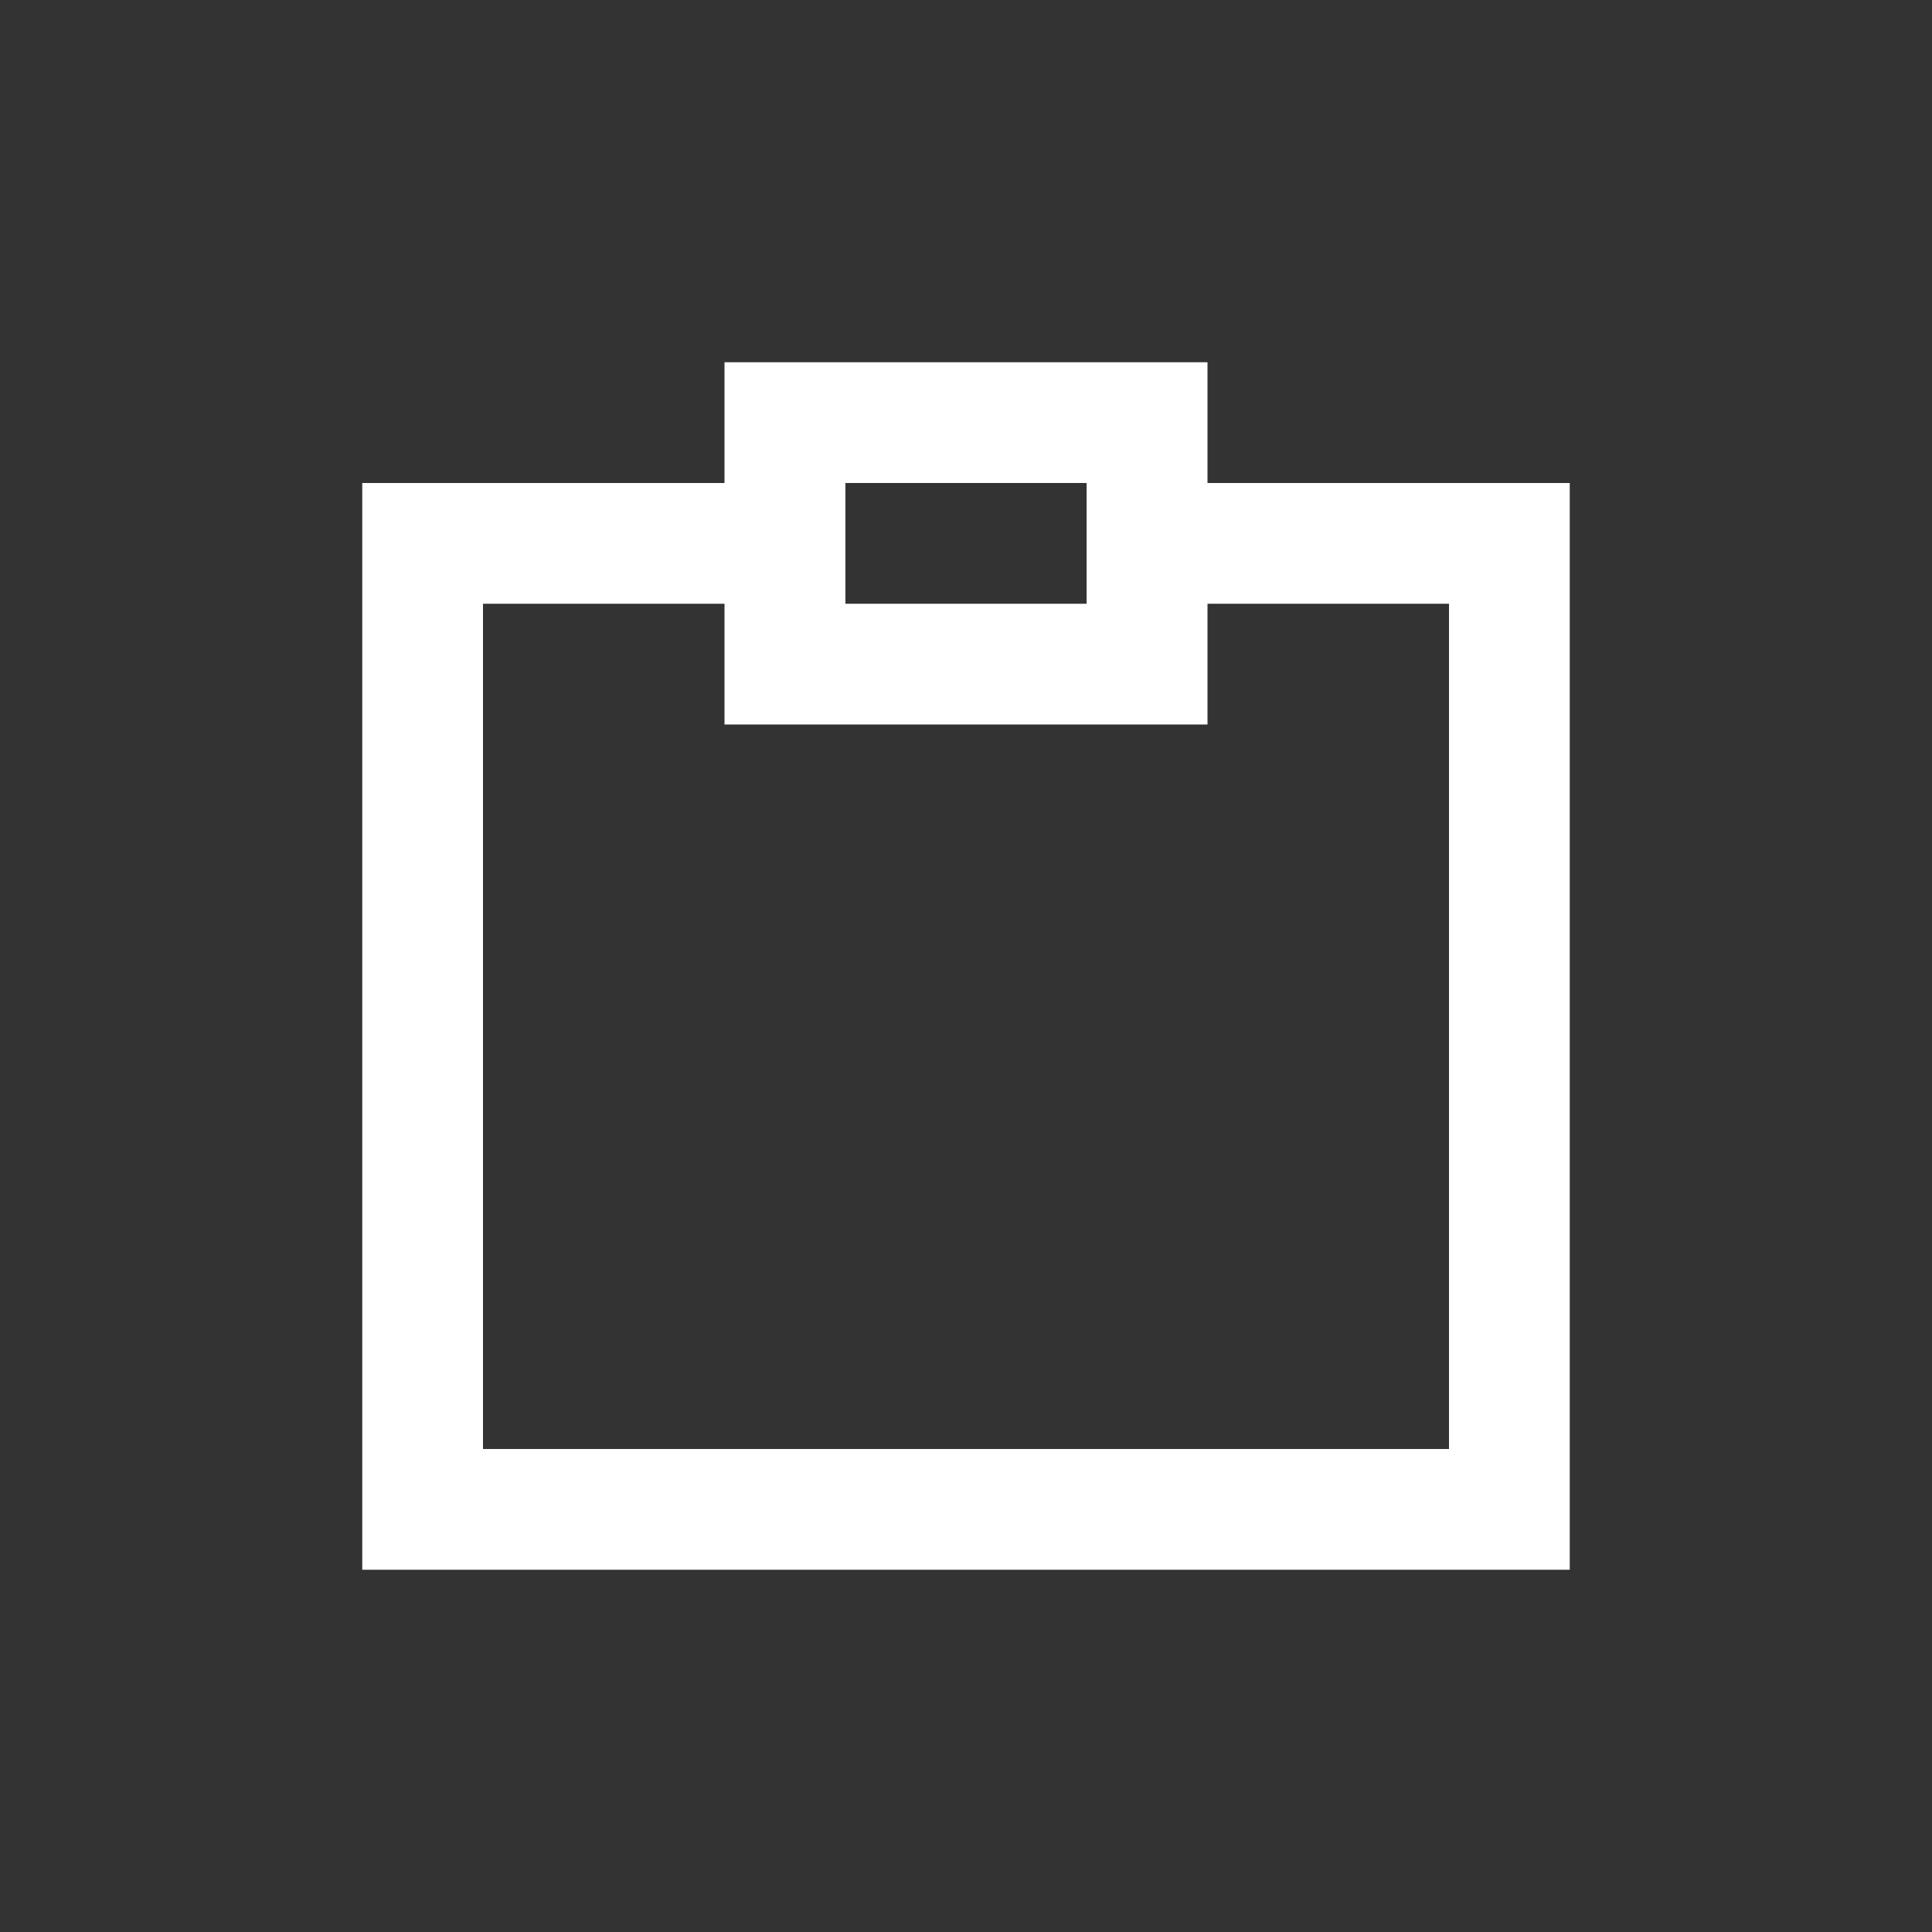 <?xml version="1.0" encoding="UTF-8" standalone="no"?>
<!-- Created with Inkscape (http://www.inkscape.org/) -->

<svg
   width="16"
   height="16"
   viewBox="0 0 16 16"
   version="1.1"
   id="svg1"
   inkscape:export-filename="copy.svg"
   inkscape:export-xdpi="96"
   inkscape:export-ydpi="96"
   xmlns:inkscape="http://www.inkscape.org/namespaces/inkscape"
   xmlns:sodipodi="http://sodipodi.sourceforge.net/DTD/sodipodi-0.dtd"
   xmlns="http://www.w3.org/2000/svg"
   xmlns:svg="http://www.w3.org/2000/svg">
  <rect x="0" y="0" width="16" height="16" fill="#333333" stroke="none"/>
  <sodipodi:namedview
     id="namedview1"
     pagecolor="#505050"
     bordercolor="#eeeeee"
     borderopacity="1"
     inkscape:showpageshadow="0"
     inkscape:pageopacity="0"
     inkscape:pagecheckerboard="0"
     inkscape:deskcolor="#505050"
     inkscape:document-units="px"
     showgrid="true">
    <inkscape:grid
       id="grid1"
       units="px"
       originx="0"
       originy="0"
       spacingx="0.5"
       spacingy="0.5"
       empcolor="#0099e5"
       empopacity="0.302"
       color="#0099e5"
       opacity="0.149"
       empspacing="2"
       enabled="true"
       visible="true" />
    <inkscape:grid
       id="grid2"
       units="px"
       originx="0"
       originy="0"
       spacingx="8"
       spacingy="8"
       empcolor="#ffffff"
       empopacity="0.435"
       color="#0099e5"
       opacity="0.149"
       empspacing="1"
       enabled="true"
       visible="true" />
    <inkscape:page
       x="0"
       y="0"
       width="16"
       height="16"
       id="page2"
       margin="0"
       bleed="0" />
  </sodipodi:namedview>
  <defs
     id="defs1" />
  <g
     inkscape:label="Layer 1"
     inkscape:groupmode="layer"
     id="layer1">
    <path
       id="rect3"
       style="fill:#ffffff;stroke-width:1.005"
       d="m 3,4 v 9 H 13 V 4 H 9 v 1 h 3 v 7 H 4 V 5 H 7 V 4 Z" />
    <path
       id="rect4"
       style="fill:#ffffff;stroke-width:0.989"
       d="m 6,3 v 3 h 4 V 3 Z M 7,4 H 9 V 5 H 7 Z" />
  </g>
</svg>
